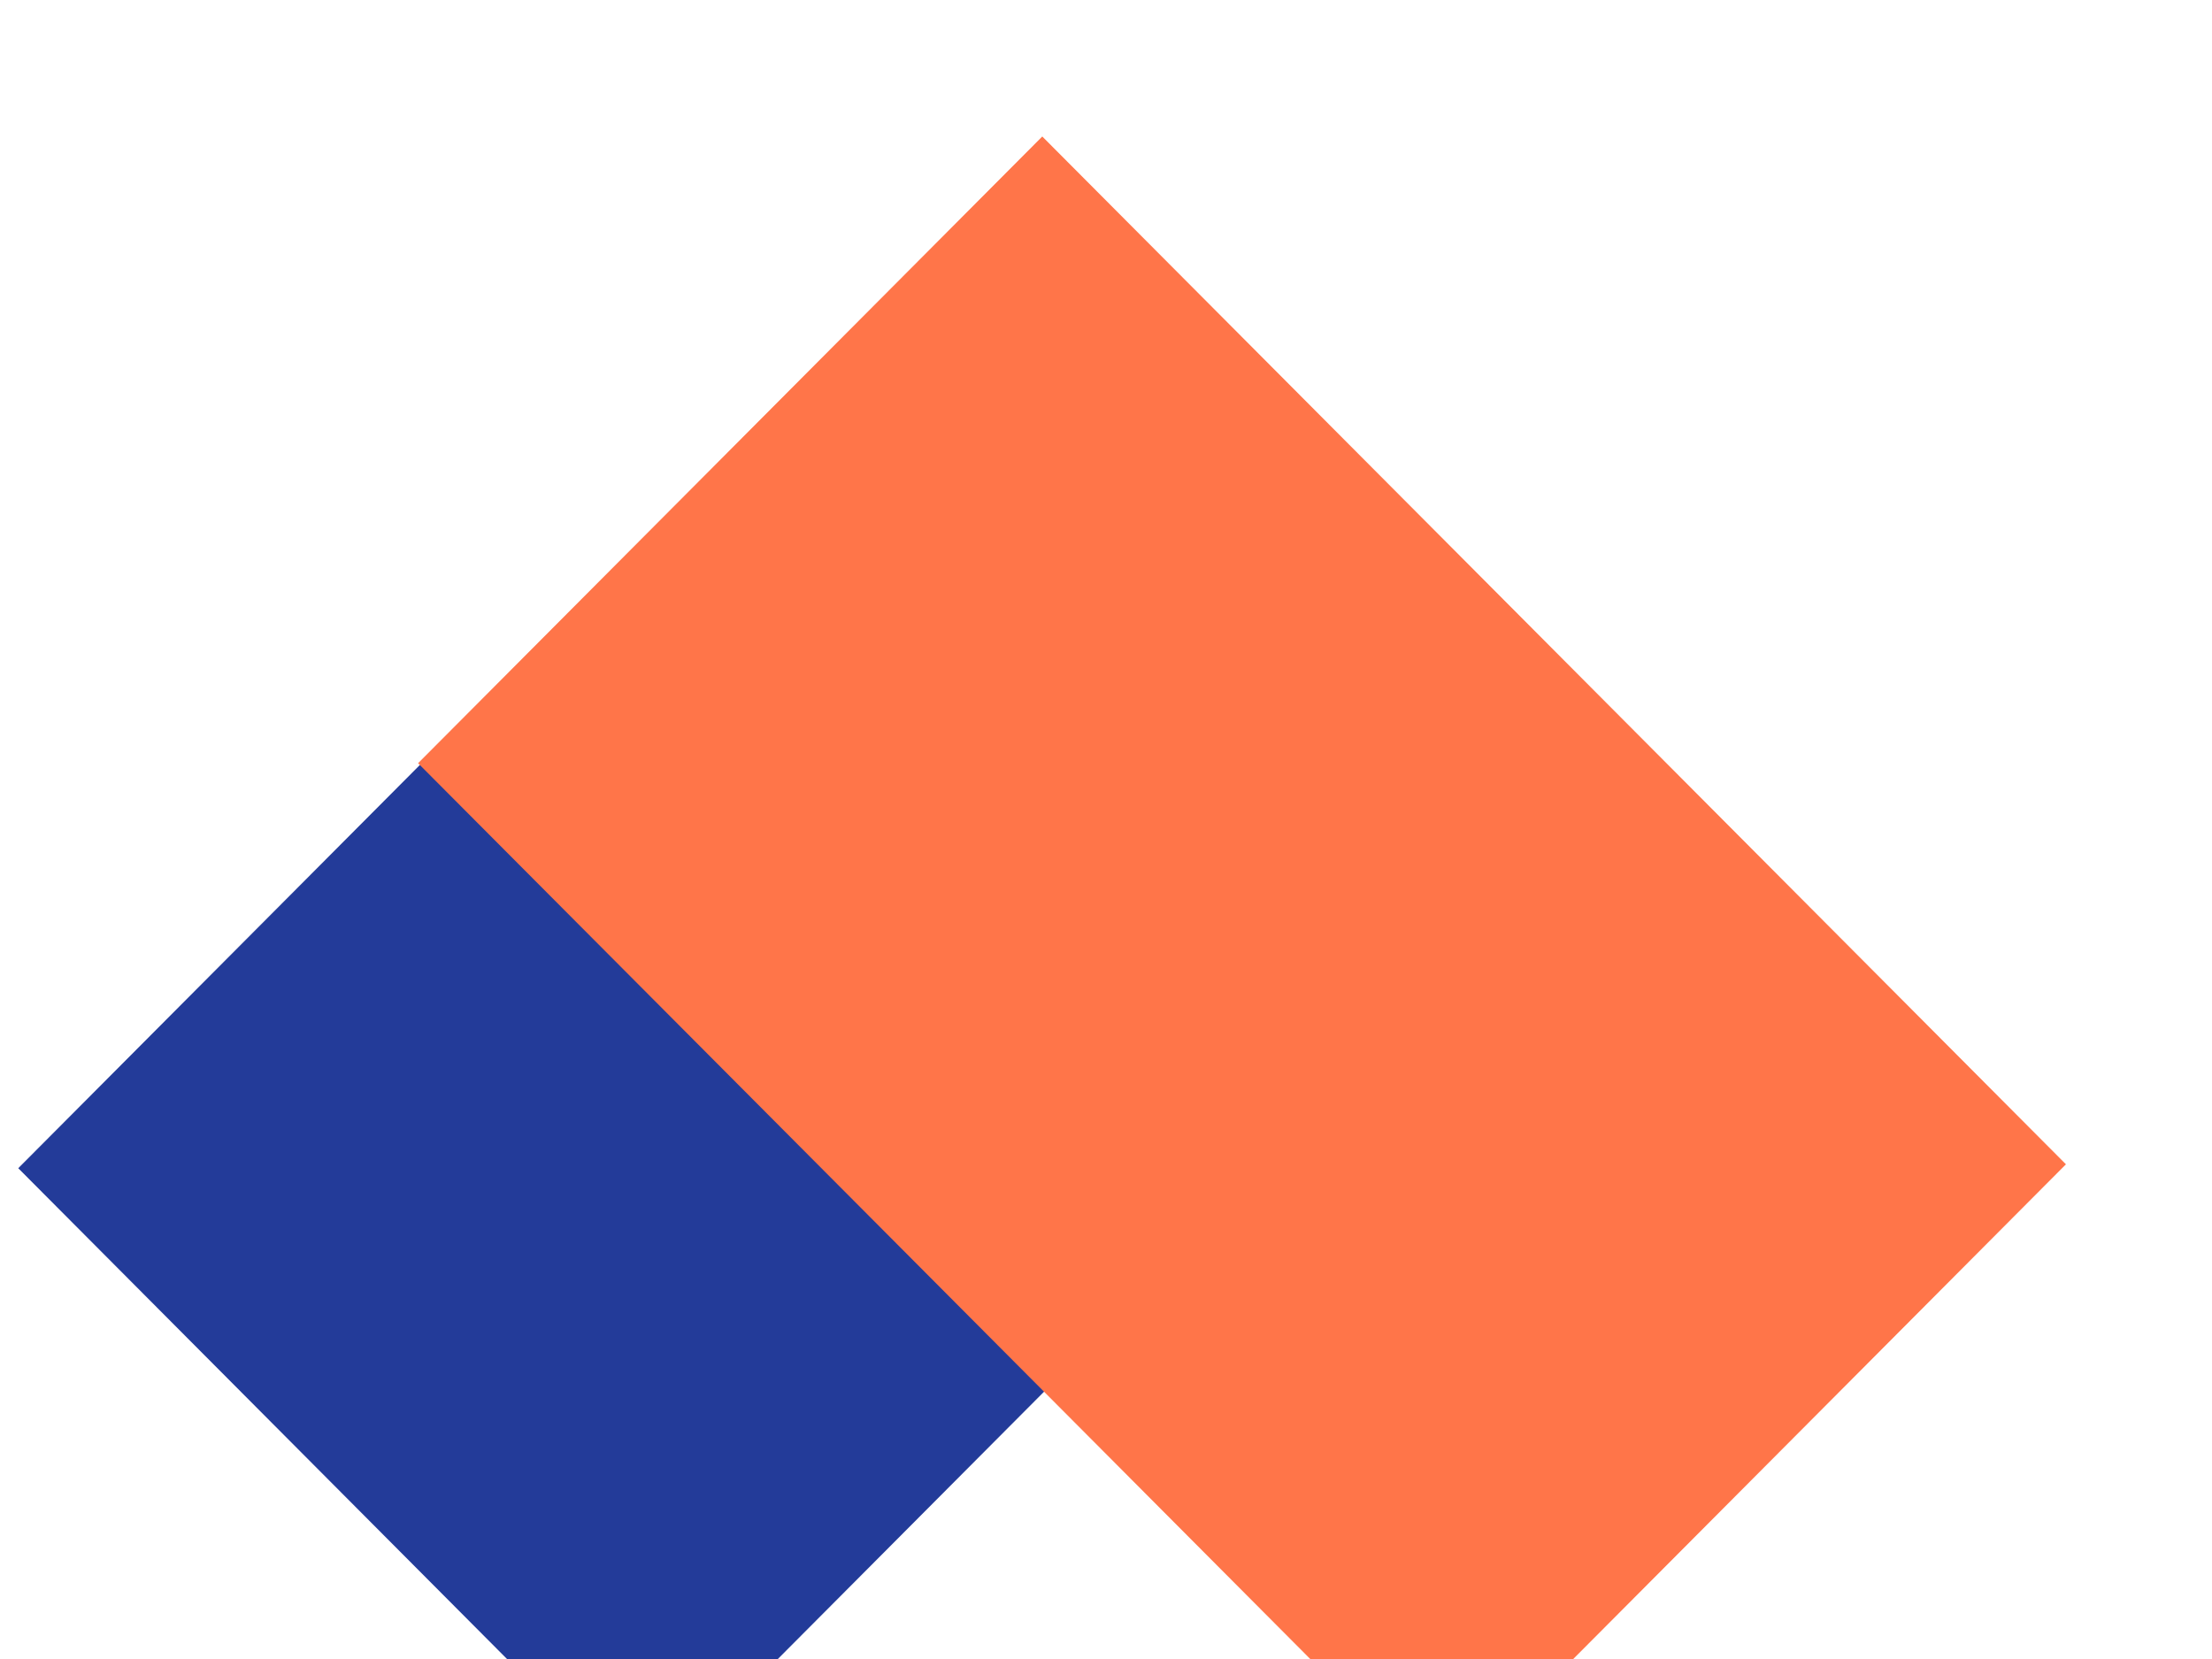 <svg width="64" height="48" viewBox="0 0 64 48" fill="none" xmlns="http://www.w3.org/2000/svg" style='transform: rotate(180deg)'>
<g filter="url(#filter0_d_5520_2)">
<path d="M30.146 0.062L48.206 18.195L18.587 47.934L0.528 29.8L30.146 0.062Z" fill="#233B99"/>
<path d="M12.096 18.082L30.156 -0.051L59.774 29.687L41.714 47.82L12.096 18.082Z" fill="#FF7549"/>
</g>
<defs>
<filter id="filter0_d_5520_2" x="-3.472" y="-0.051" width="67.246" height="55.985" filterUnits="userSpaceOnUse" color-interpolation-filters="sRGB">
<feFlood flood-opacity="0" result="BackgroundImageFix"/>
<feColorMatrix in="SourceAlpha" type="matrix" values="0 0 0 0 0 0 0 0 0 0 0 0 0 0 0 0 0 0 127 0" result="hardAlpha"/>
<feOffset dy="4"/>
<feGaussianBlur stdDeviation="2"/>
<feComposite in2="hardAlpha" operator="out"/>
<feColorMatrix type="matrix" values="0 0 0 0 0 0 0 0 0 0 0 0 0 0 0 0 0 0 0.25 0"/>
<feBlend mode="normal" in2="BackgroundImageFix" result="effect1_dropShadow_5520_2"/>
<feBlend mode="normal" in="SourceGraphic" in2="effect1_dropShadow_5520_2" result="shape"/>
</filter>
</defs>
</svg>

